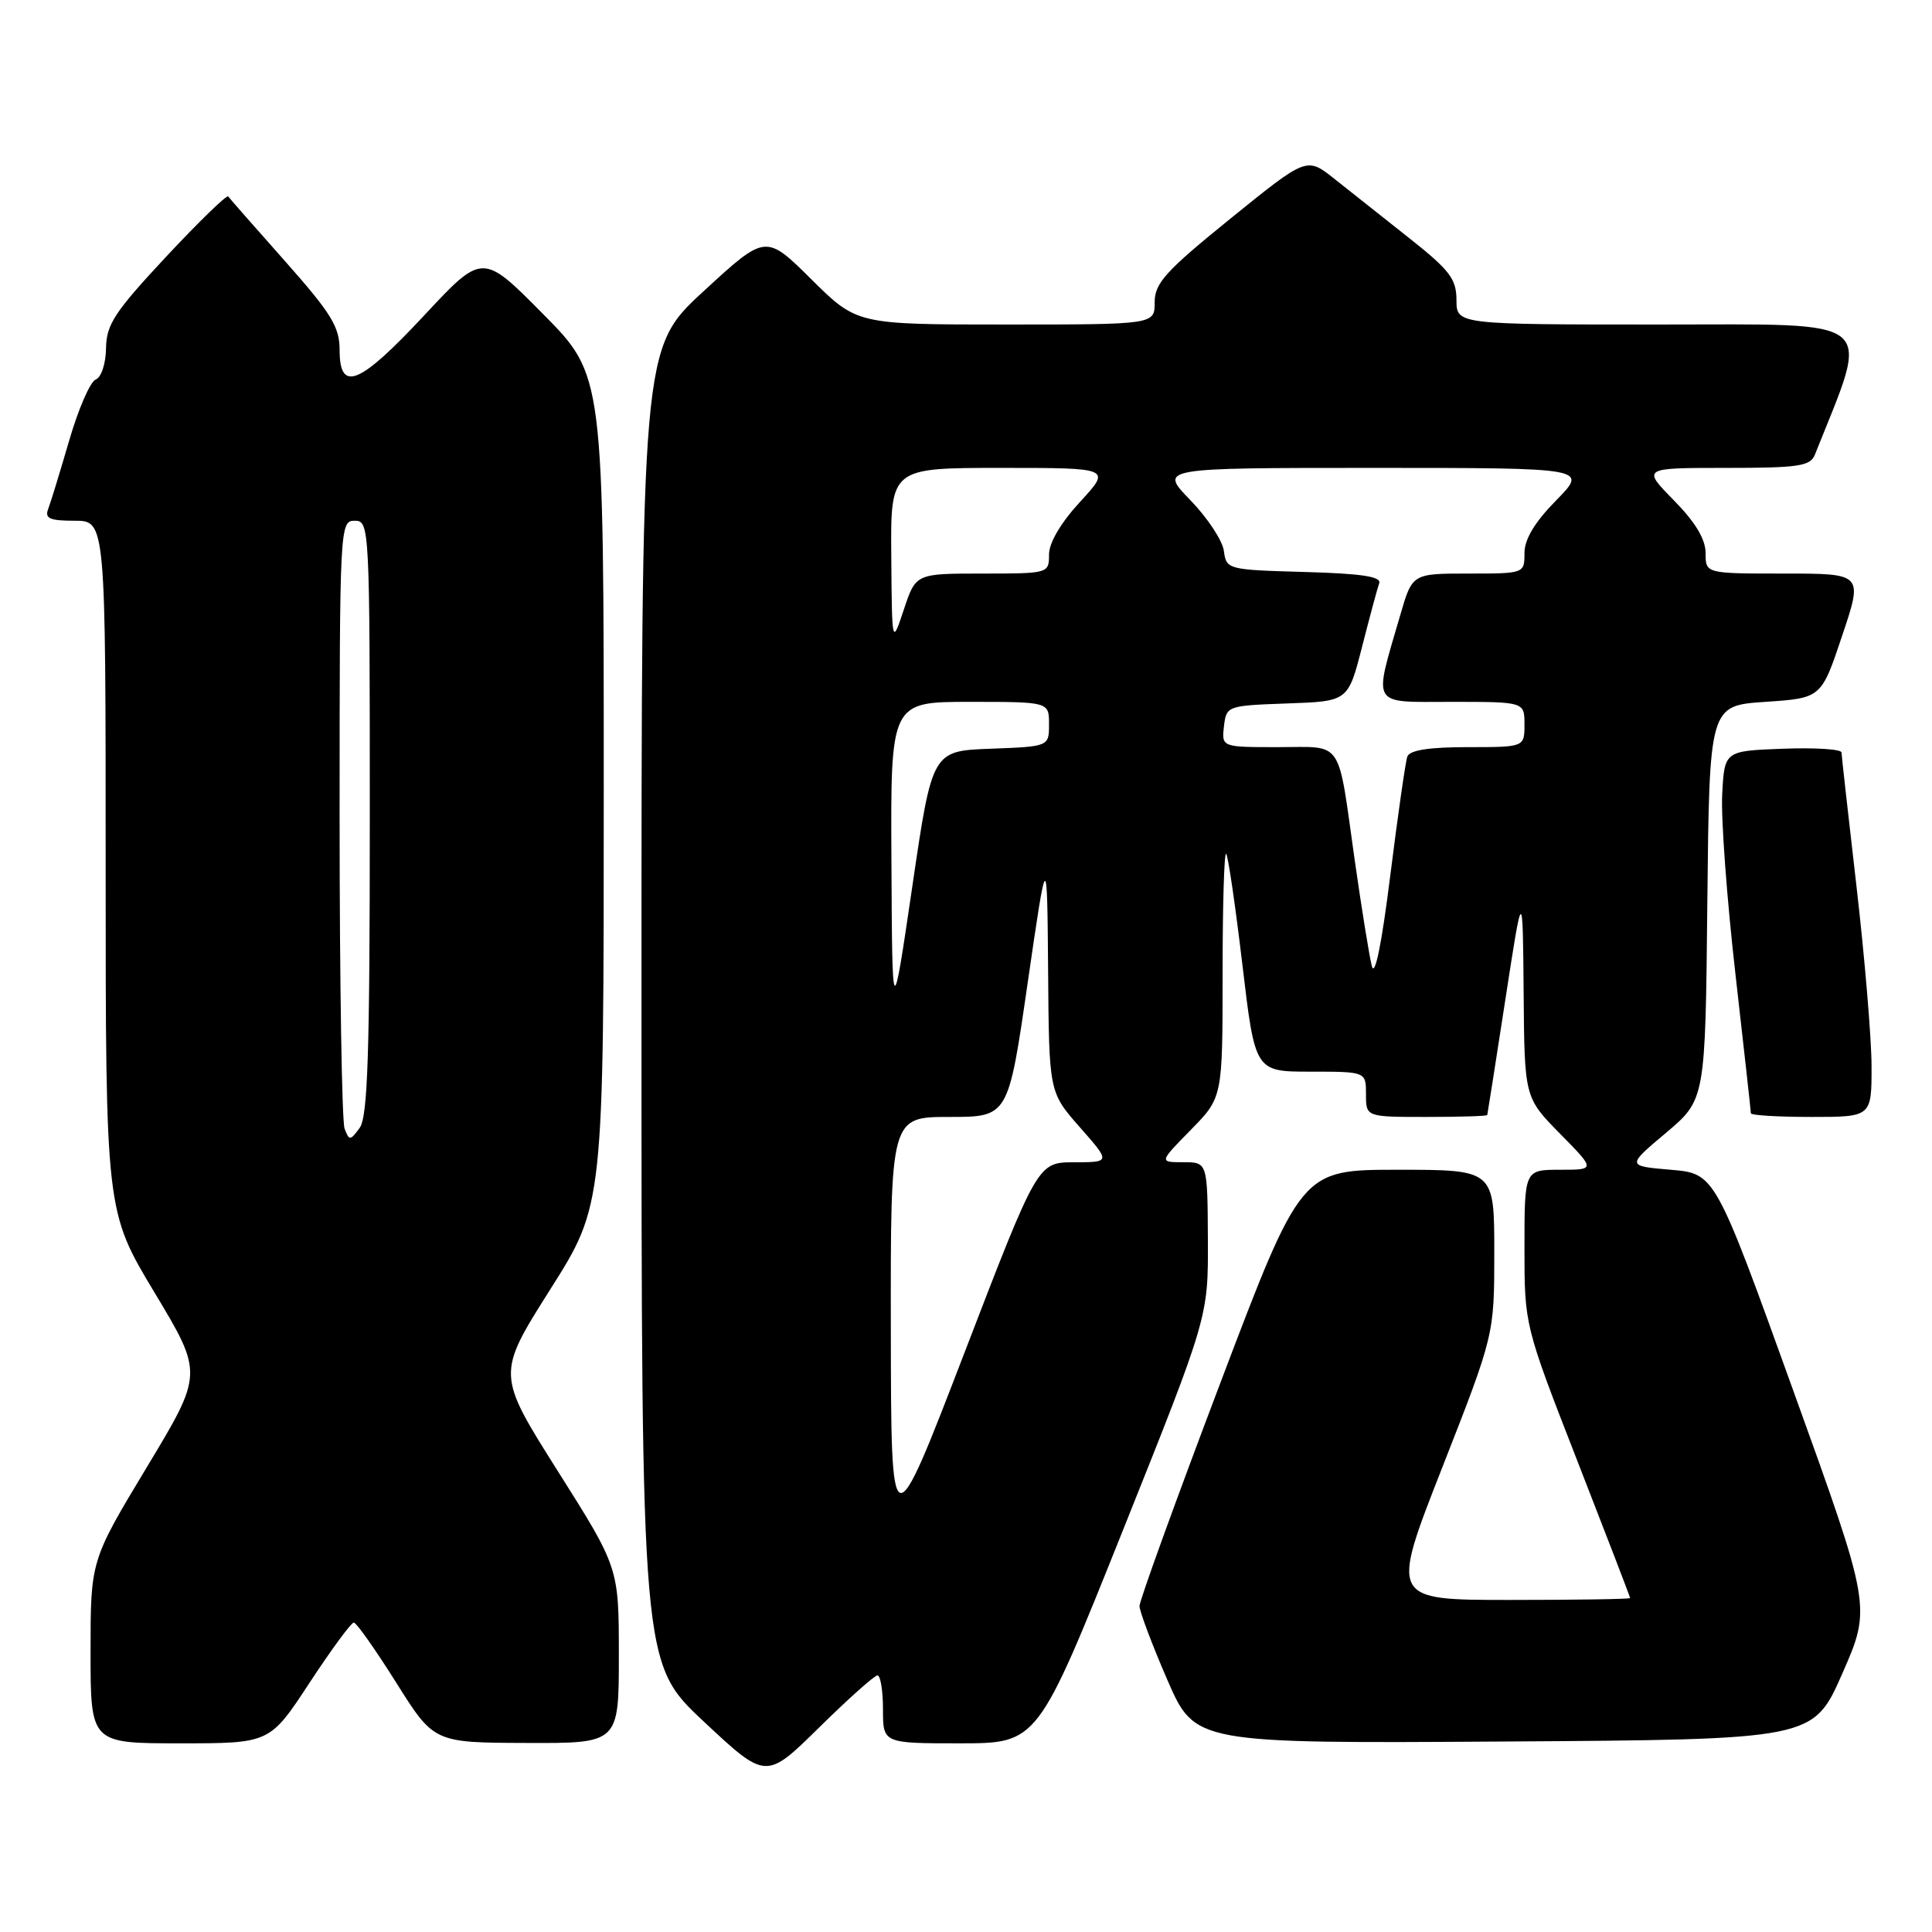 <?xml version="1.0" encoding="UTF-8" standalone="no"?>
<!DOCTYPE svg PUBLIC "-//W3C//DTD SVG 1.1//EN" "http://www.w3.org/Graphics/SVG/1.1/DTD/svg11.dtd" >
<svg xmlns="http://www.w3.org/2000/svg" xmlns:xlink="http://www.w3.org/1999/xlink" version="1.1" viewBox="0 0 256 256">
 <g >
 <path fill="currentColor"
d=" M 116.27 222.00 C 116.67 222.00 117.00 224.03 117.00 226.50 C 117.00 231.00 117.00 231.00 127.25 231.00 C 137.50 230.99 137.50 230.99 148.80 202.75 C 160.10 174.50 160.10 174.50 160.05 164.25 C 160.00 154.00 160.00 154.00 156.79 154.00 C 153.58 154.00 153.58 154.00 157.79 149.71 C 162.00 145.42 162.00 145.42 162.00 129.05 C 162.00 120.04 162.21 112.88 162.47 113.13 C 162.73 113.39 163.69 119.99 164.62 127.80 C 166.30 142.00 166.30 142.00 173.65 142.00 C 181.00 142.00 181.00 142.00 181.00 145.00 C 181.00 148.00 181.00 148.00 189.00 148.00 C 193.40 148.00 197.03 147.89 197.07 147.75 C 197.11 147.61 198.19 140.75 199.46 132.50 C 201.77 117.50 201.77 117.50 201.89 131.47 C 202.00 145.43 202.00 145.43 206.71 150.22 C 211.42 155.00 211.42 155.00 206.71 155.00 C 202.00 155.00 202.00 155.00 202.00 165.31 C 202.00 175.61 202.00 175.61 209.00 193.56 C 212.85 203.43 216.00 211.61 216.00 211.75 C 216.00 211.89 208.85 212.00 200.11 212.00 C 184.22 212.00 184.22 212.00 191.11 194.44 C 198.00 176.87 198.00 176.87 198.00 165.94 C 198.00 155.00 198.00 155.00 185.20 155.00 C 172.41 155.00 172.41 155.00 161.70 183.25 C 155.81 198.79 150.99 212.09 150.99 212.81 C 151.00 213.52 152.65 217.92 154.67 222.57 C 158.34 231.02 158.34 231.02 199.31 230.76 C 240.27 230.50 240.27 230.50 244.12 221.74 C 247.97 212.97 247.97 212.97 237.61 184.24 C 227.25 155.50 227.25 155.50 221.39 155.00 C 215.53 154.50 215.53 154.50 220.75 150.11 C 225.97 145.71 225.97 145.71 226.23 119.61 C 226.50 93.50 226.50 93.50 233.91 93.00 C 241.33 92.50 241.33 92.50 244.09 84.25 C 246.86 76.00 246.86 76.00 236.43 76.00 C 226.00 76.00 226.00 76.00 226.00 73.29 C 226.00 71.45 224.65 69.20 221.79 66.29 C 217.58 62.00 217.58 62.00 228.68 62.00 C 238.32 62.00 239.88 61.77 240.48 60.25 C 247.86 41.75 249.34 43.00 219.97 43.00 C 193.00 43.00 193.00 43.00 192.99 39.75 C 192.98 36.96 192.10 35.80 186.74 31.56 C 183.31 28.84 178.85 25.31 176.82 23.70 C 173.15 20.78 173.15 20.78 163.07 28.94 C 154.43 35.94 153.00 37.52 153.00 40.05 C 153.00 43.00 153.00 43.00 133.28 43.00 C 113.55 43.00 113.55 43.00 107.51 37.01 C 101.46 31.01 101.46 31.01 93.23 38.59 C 85.00 46.16 85.00 46.16 85.00 133.28 C 85.00 220.39 85.00 220.39 93.25 228.11 C 101.50 235.83 101.50 235.83 108.52 228.92 C 112.39 225.11 115.87 222.00 116.27 222.00 Z  M 41.00 223.00 C 43.89 218.60 46.53 215.00 46.88 215.00 C 47.22 215.00 49.75 218.58 52.50 222.96 C 57.50 230.91 57.50 230.91 69.75 230.95 C 82.00 231.00 82.00 231.00 82.00 219.36 C 82.00 207.73 82.00 207.73 73.90 194.91 C 65.81 182.09 65.81 182.09 72.90 170.87 C 80.00 159.66 80.00 159.66 80.00 104.70 C 80.00 49.73 80.00 49.73 71.97 41.62 C 63.94 33.50 63.94 33.50 56.22 41.78 C 47.61 51.01 45.00 52.08 45.00 46.38 C 45.00 43.31 43.91 41.54 37.79 34.63 C 33.82 30.16 30.42 26.29 30.24 26.03 C 30.05 25.78 26.34 29.38 22.00 34.03 C 15.19 41.33 14.09 43.00 14.05 46.14 C 14.02 48.19 13.42 50.01 12.68 50.29 C 11.96 50.57 10.38 54.19 9.18 58.33 C 7.97 62.47 6.72 66.57 6.39 67.43 C 5.90 68.70 6.57 69.00 9.89 69.00 C 14.00 69.00 14.00 69.00 14.00 114.75 C 14.00 160.50 14.00 160.50 20.47 171.26 C 26.93 182.01 26.93 182.01 19.46 194.40 C 12.00 206.78 12.00 206.78 12.00 218.89 C 12.00 231.00 12.00 231.00 23.87 231.00 C 35.75 231.00 35.75 231.00 41.00 223.00 Z  M 247.99 141.25 C 247.98 137.54 247.08 126.85 246.00 117.50 C 244.92 108.15 244.02 100.14 244.01 99.71 C 244.01 99.27 240.51 99.05 236.25 99.21 C 228.50 99.50 228.50 99.50 228.20 105.26 C 228.03 108.44 228.82 119.13 229.95 129.03 C 231.08 138.94 232.00 147.26 232.00 147.52 C 232.00 147.78 235.60 148.00 240.00 148.00 C 248.00 148.00 248.00 148.00 247.99 141.25 Z  M 118.04 176.25 C 118.00 148.00 118.00 148.00 125.80 148.00 C 133.60 148.00 133.60 148.00 136.17 130.25 C 138.75 112.50 138.75 112.50 138.88 128.61 C 139.00 144.72 139.00 144.72 143.08 149.36 C 147.17 154.00 147.17 154.00 142.33 154.01 C 137.50 154.01 137.50 154.01 127.79 179.26 C 118.08 204.50 118.08 204.50 118.04 176.25 Z  M 118.12 114.25 C 118.00 93.00 118.00 93.00 128.50 93.00 C 139.00 93.00 139.00 93.00 139.00 95.96 C 139.00 98.92 139.00 98.92 131.26 99.21 C 123.52 99.50 123.52 99.50 120.88 117.50 C 118.23 135.50 118.23 135.50 118.12 114.25 Z  M 181.77 128.00 C 181.43 126.62 180.41 120.33 179.51 114.00 C 177.20 97.66 178.11 99.00 169.37 99.00 C 161.87 99.00 161.87 99.00 162.18 96.25 C 162.50 93.53 162.59 93.50 170.57 93.21 C 178.63 92.93 178.63 92.93 180.48 85.71 C 181.49 81.75 182.51 77.95 182.75 77.29 C 183.07 76.40 180.43 76.00 172.84 75.79 C 162.65 75.50 162.50 75.46 162.17 73.00 C 161.99 71.62 159.98 68.59 157.71 66.25 C 153.58 62.00 153.58 62.00 182.00 62.00 C 210.42 62.00 210.42 62.00 206.21 66.29 C 203.35 69.20 202.00 71.45 202.00 73.29 C 202.00 75.99 201.98 76.00 194.57 76.00 C 187.14 76.00 187.14 76.00 185.55 81.47 C 181.96 93.82 181.48 93.00 192.38 93.00 C 202.00 93.00 202.00 93.00 202.00 96.00 C 202.00 99.00 202.00 99.00 194.47 99.00 C 189.35 99.00 186.79 99.40 186.48 100.25 C 186.23 100.94 185.22 108.03 184.22 116.00 C 183.08 125.14 182.17 129.58 181.77 128.00 Z  M 118.10 73.75 C 118.00 62.00 118.00 62.00 132.63 62.00 C 147.25 62.00 147.25 62.00 143.13 66.48 C 140.57 69.26 139.00 71.91 139.00 73.48 C 139.00 75.98 138.94 76.00 130.18 76.00 C 121.35 76.00 121.35 76.00 119.77 80.75 C 118.19 85.50 118.19 85.50 118.10 73.75 Z  M 45.66 149.56 C 45.30 148.61 45.00 130.10 45.00 108.42 C 45.00 69.67 45.03 69.00 47.00 69.00 C 48.97 69.00 49.00 69.67 49.00 108.31 C 49.00 139.57 48.73 147.99 47.66 149.45 C 46.41 151.16 46.28 151.17 45.66 149.56 Z "/>
</g>
</svg>